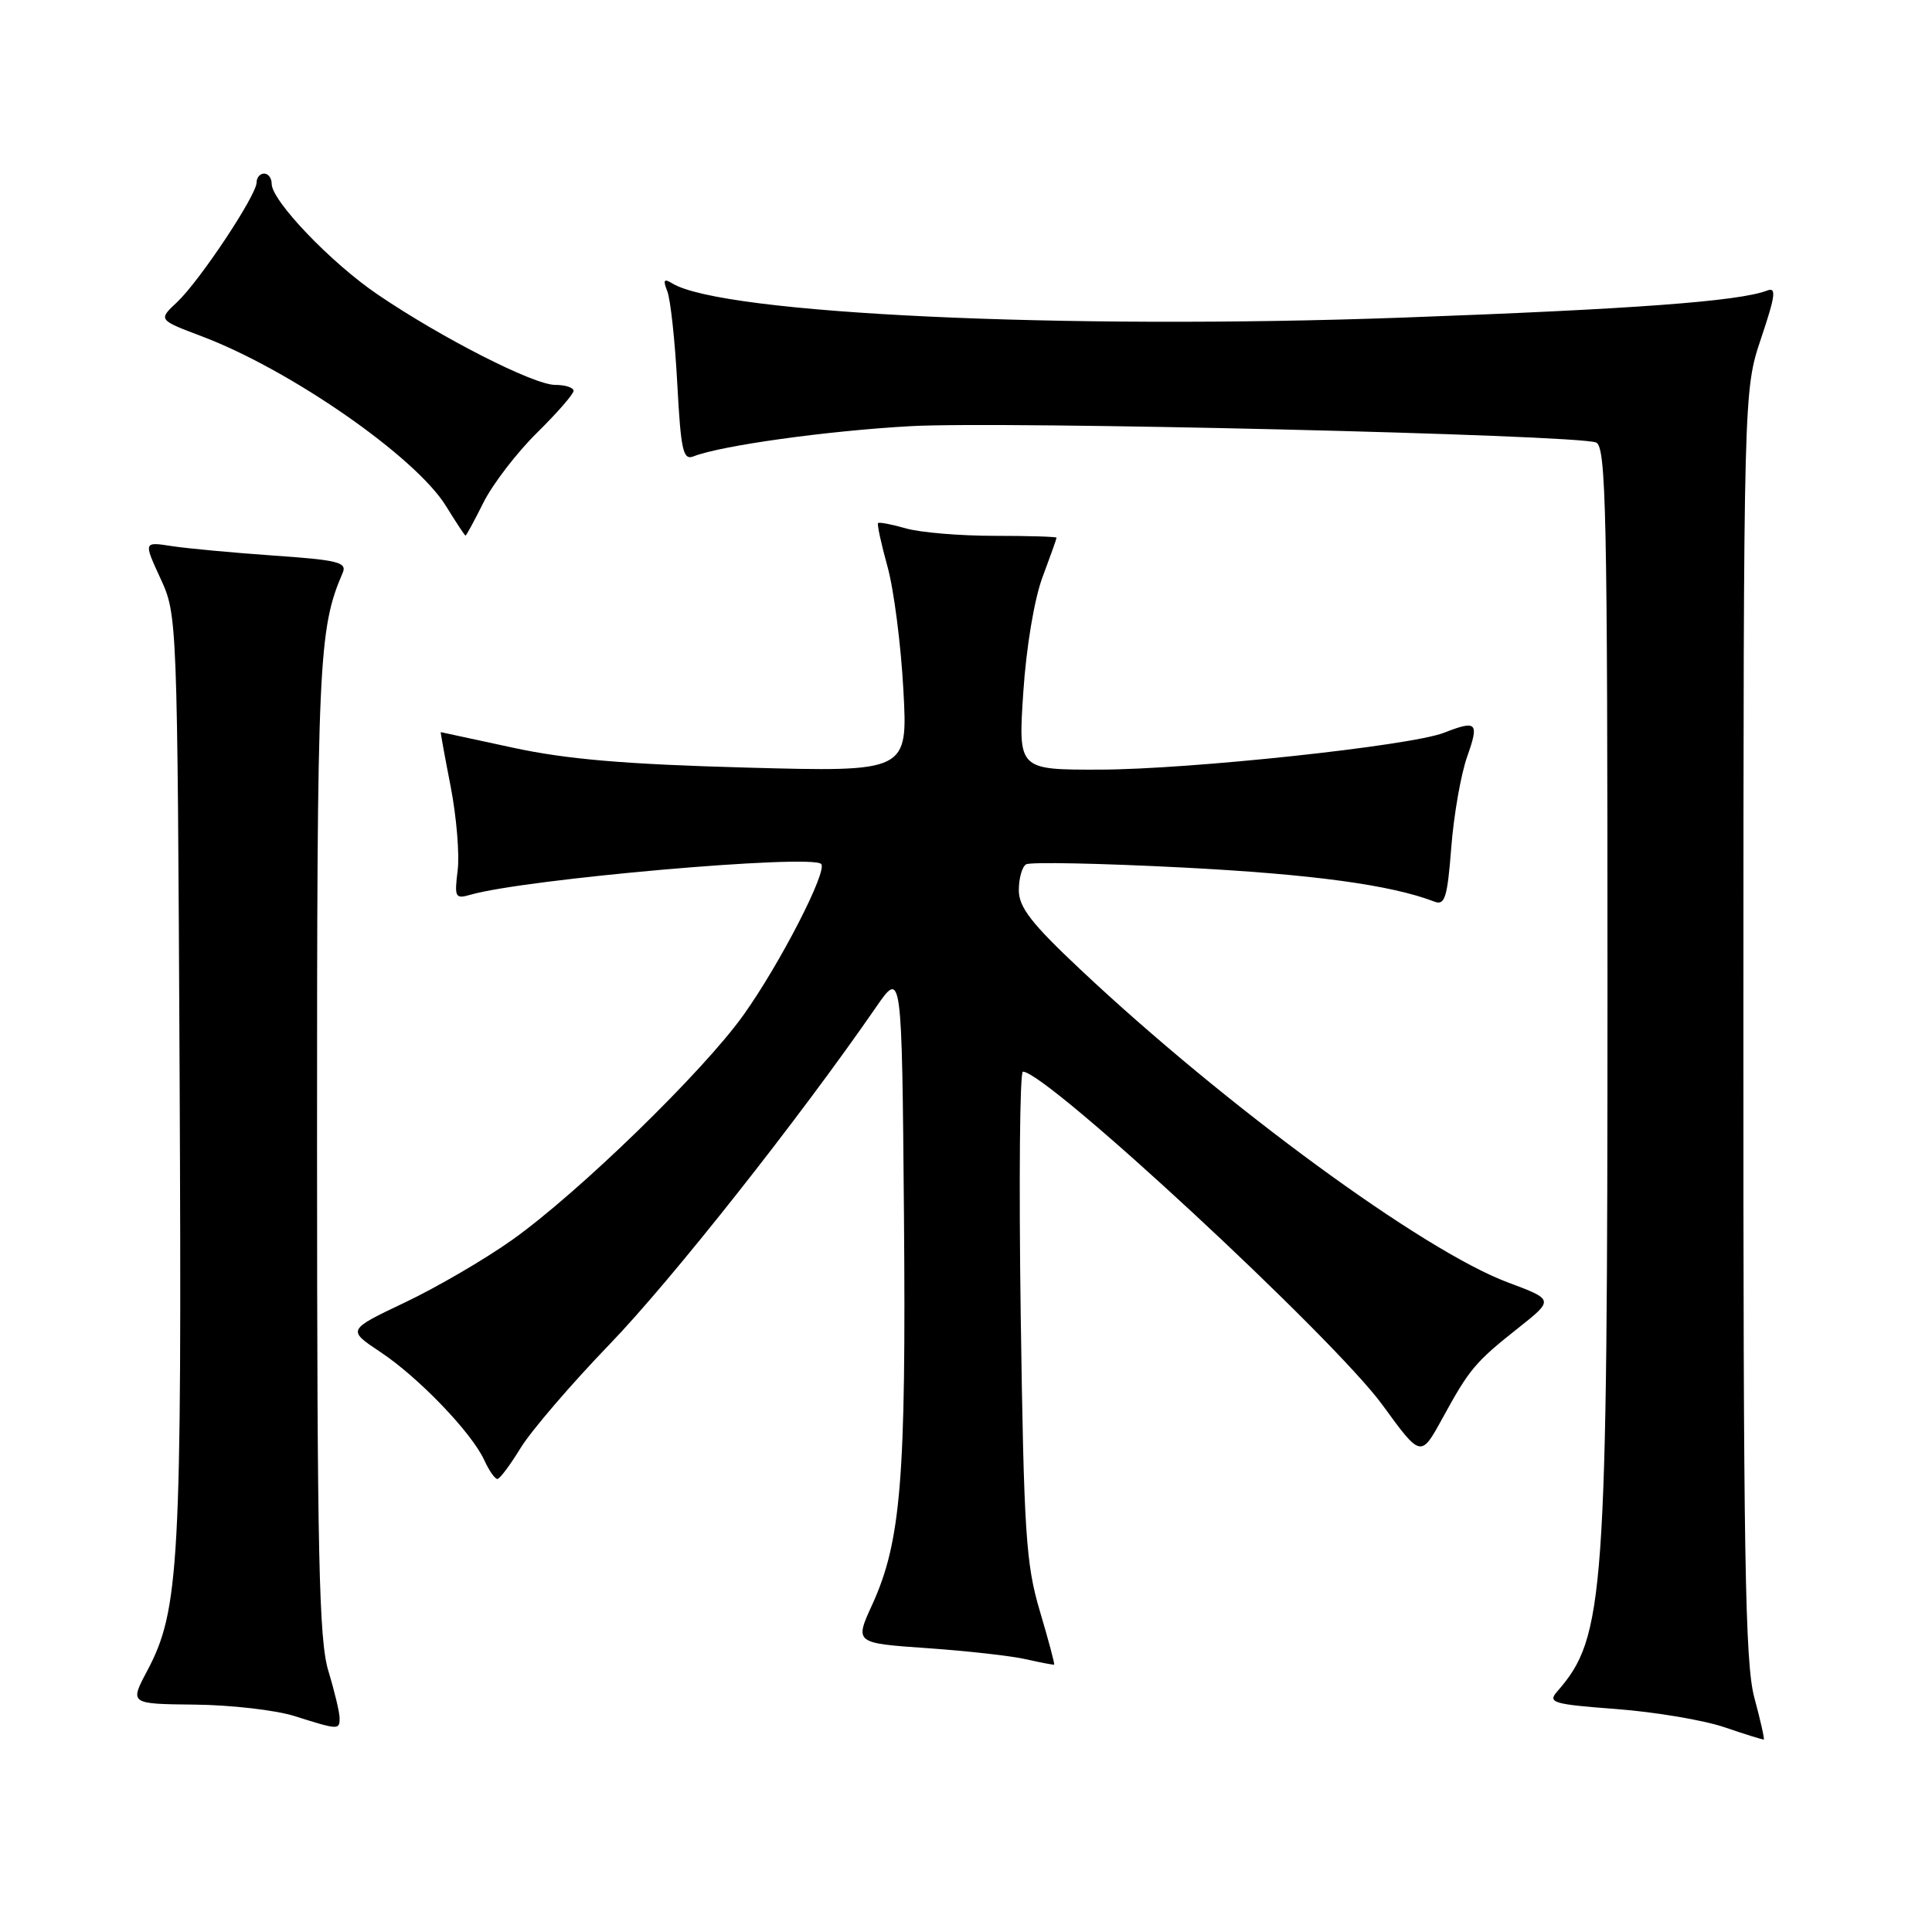 <?xml version="1.0" encoding="UTF-8" standalone="no"?>
<!DOCTYPE svg PUBLIC "-//W3C//DTD SVG 1.1//EN" "http://www.w3.org/Graphics/SVG/1.1/DTD/svg11.dtd" >
<svg xmlns="http://www.w3.org/2000/svg" xmlns:xlink="http://www.w3.org/1999/xlink" version="1.1" viewBox="0 0 256 256">
 <g >
 <path fill="currentColor"
d=" M 232.46 224.95 C 231.22 220.36 230.99 206.27 231.01 135.63 C 231.03 51.76 231.03 51.76 233.35 44.84 C 235.28 39.09 235.41 38.01 234.12 38.51 C 230.42 39.93 216.33 40.97 185.96 42.08 C 140.94 43.72 95.63 41.60 89.06 37.54 C 87.97 36.87 87.83 37.10 88.42 38.59 C 88.84 39.64 89.44 45.14 89.74 50.80 C 90.22 59.72 90.51 61.02 91.90 60.47 C 95.55 59.04 109.53 57.09 120.63 56.47 C 132.86 55.78 208.77 57.59 211.48 58.63 C 212.82 59.15 213.00 67.65 213.00 130.67 C 213.00 211.93 212.64 216.91 206.34 224.13 C 205.04 225.61 205.73 225.82 214.21 226.46 C 219.32 226.85 225.75 227.93 228.50 228.87 C 231.25 229.81 233.60 230.54 233.71 230.49 C 233.83 230.45 233.27 227.95 232.46 224.95 Z  M 45.00 227.66 C 45.00 226.92 44.33 224.11 43.51 221.41 C 42.26 217.28 42.02 206.23 42.01 151.97 C 42.00 87.53 42.19 83.37 45.41 75.90 C 46.01 74.51 44.76 74.20 36.30 73.62 C 30.91 73.24 24.82 72.68 22.76 72.36 C 19.02 71.78 19.02 71.78 21.26 76.64 C 23.49 81.48 23.50 81.72 23.80 142.50 C 24.11 207.34 23.78 213.35 19.49 221.42 C 17.18 225.78 17.18 225.78 25.84 225.87 C 30.60 225.92 36.52 226.60 39.00 227.38 C 44.85 229.23 45.00 229.24 45.00 227.66 Z  M 137.79 213.49 C 135.93 207.23 135.67 203.14 135.25 174.25 C 135.00 156.51 135.13 142.00 135.54 142.00 C 138.67 142.00 176.73 177.28 183.21 186.20 C 188.27 193.15 188.27 193.15 191.12 187.95 C 194.71 181.39 195.46 180.49 201.21 175.94 C 205.91 172.21 205.91 172.21 199.78 169.92 C 188.56 165.72 162.40 146.57 143.12 128.43 C 136.66 122.36 135.00 120.21 135.00 117.96 C 135.00 116.39 135.43 114.85 135.96 114.53 C 136.49 114.20 145.82 114.39 156.71 114.95 C 173.94 115.84 184.30 117.25 190.10 119.48 C 191.45 120.00 191.79 118.90 192.30 112.30 C 192.63 108.01 193.58 102.59 194.41 100.25 C 196.02 95.71 195.70 95.39 191.32 97.10 C 186.88 98.83 157.60 101.96 145.70 101.98 C 134.91 102.00 134.91 102.00 135.59 91.75 C 135.98 85.80 137.05 79.40 138.13 76.50 C 139.16 73.75 140.00 71.39 140.00 71.25 C 140.00 71.11 136.28 71.00 131.74 71.00 C 127.20 71.00 121.94 70.56 120.06 70.02 C 118.17 69.48 116.51 69.16 116.35 69.31 C 116.20 69.47 116.76 72.05 117.59 75.05 C 118.43 78.05 119.38 85.40 119.70 91.39 C 120.30 102.29 120.30 102.29 98.90 101.71 C 82.84 101.27 75.13 100.62 68.00 99.08 C 62.77 97.95 58.46 97.02 58.40 97.01 C 58.35 97.01 58.94 100.26 59.72 104.25 C 60.49 108.24 60.91 113.23 60.64 115.35 C 60.20 118.91 60.32 119.14 62.33 118.56 C 69.51 116.48 107.48 113.15 108.81 114.48 C 109.70 115.37 103.34 127.74 98.51 134.50 C 93.18 141.98 76.67 158.03 67.91 164.26 C 64.29 166.84 57.87 170.58 53.66 172.58 C 46.00 176.22 46.00 176.22 50.39 179.14 C 55.45 182.49 62.52 189.85 64.18 193.50 C 64.81 194.88 65.59 195.99 65.91 195.97 C 66.23 195.96 67.62 194.10 69.00 191.84 C 70.38 189.59 75.68 183.41 80.78 178.12 C 88.95 169.66 105.88 148.23 116.05 133.50 C 119.50 128.50 119.50 128.50 119.78 161.00 C 120.07 195.92 119.39 204.25 115.58 212.61 C 113.24 217.72 113.24 217.72 122.87 218.39 C 128.17 218.76 134.07 219.42 136.00 219.87 C 137.93 220.31 139.58 220.62 139.68 220.57 C 139.78 220.52 138.93 217.33 137.79 213.49 Z  M 64.07 66.57 C 65.29 64.14 68.47 59.99 71.14 57.36 C 73.81 54.73 76.00 52.22 76.00 51.79 C 76.00 51.35 74.90 51.00 73.55 51.00 C 70.72 51.00 58.51 44.78 50.05 39.03 C 43.88 34.85 36.00 26.61 36.00 24.36 C 36.00 23.61 35.55 23.00 35.00 23.00 C 34.45 23.00 34.00 23.53 34.00 24.18 C 34.00 25.87 26.45 37.23 23.47 40.03 C 20.96 42.38 20.96 42.38 26.73 44.56 C 38.47 48.99 55.08 60.53 59.10 67.06 C 60.42 69.20 61.58 70.96 61.68 70.97 C 61.78 70.99 62.85 69.01 64.07 66.57 Z "/>
</g>
</svg>